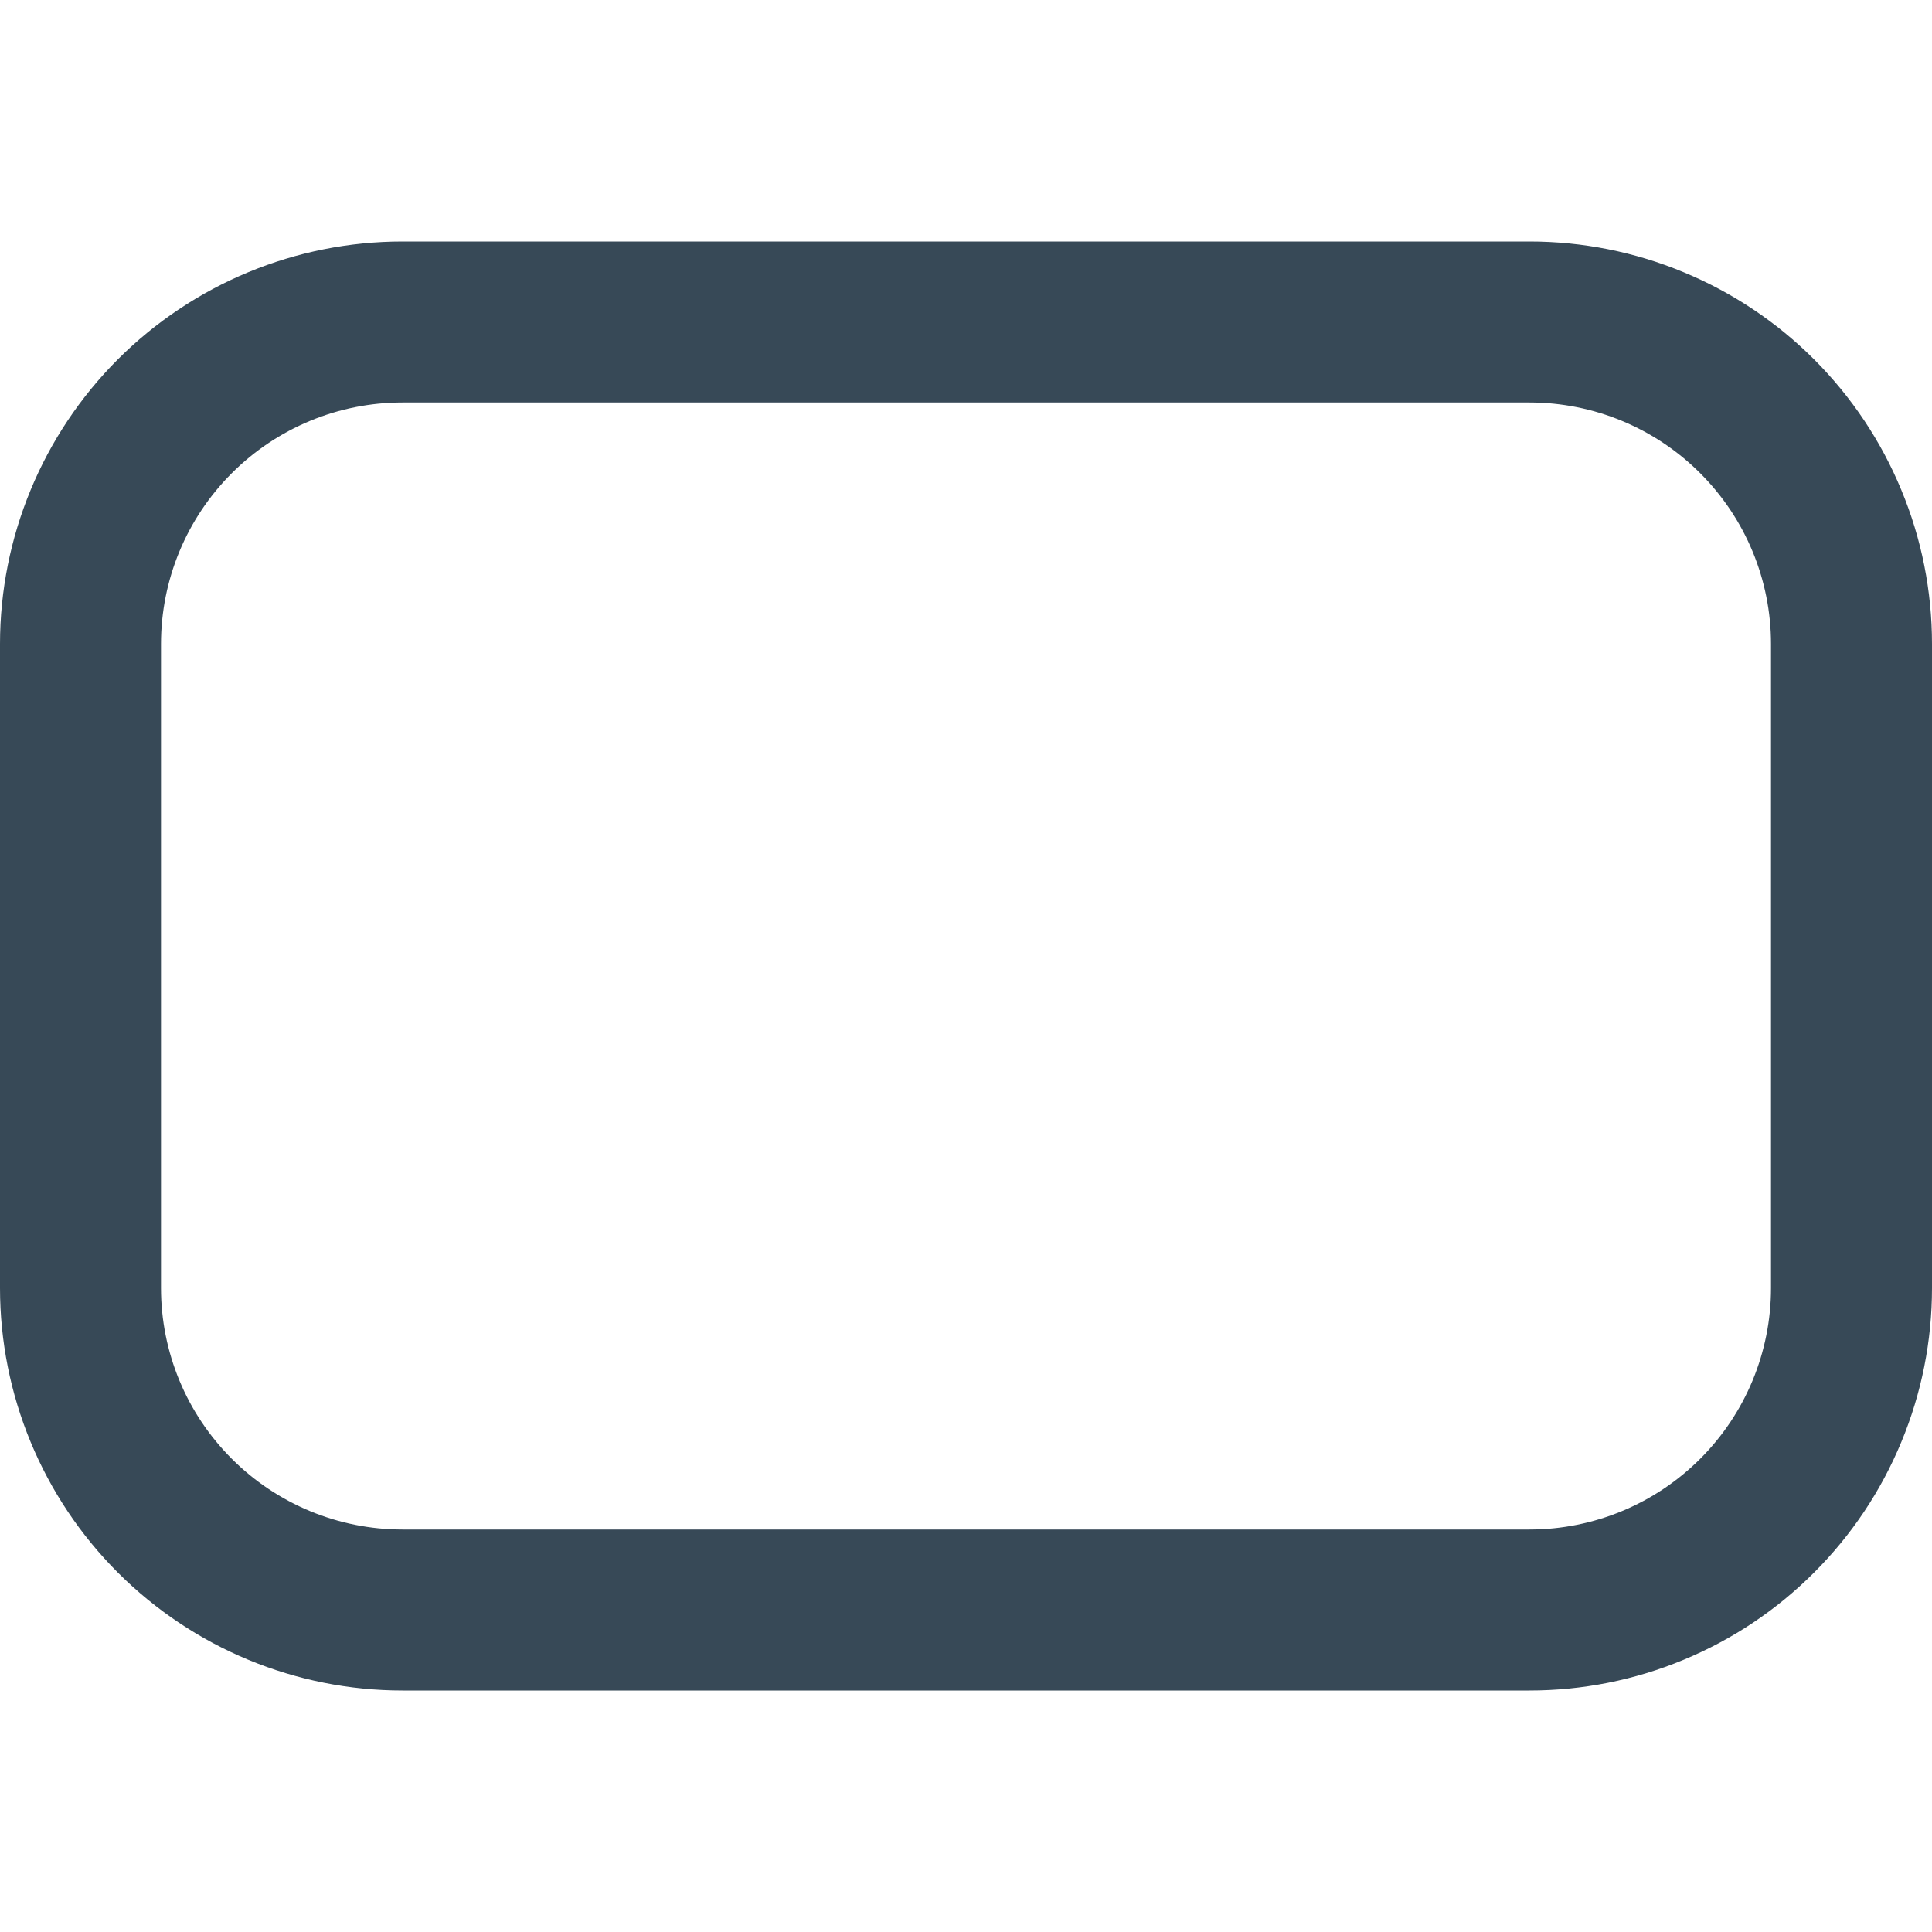 <svg width="24" height="24" viewBox="0 0 24 24" fill="none" xmlns="http://www.w3.org/2000/svg">
<path d="M19 3H5C3.674 3 2.402 3.527 1.464 4.464C0.527 5.402 0 6.674 0 8L0 16C0 17.326 0.527 18.598 1.464 19.535C2.402 20.473 3.674 21 5 21H19C19.657 21 20.307 20.871 20.913 20.619C21.52 20.368 22.071 20 22.535 19.535C23 19.071 23.368 18.52 23.619 17.913C23.871 17.307 24 16.657 24 16V8C24 7.343 23.871 6.693 23.619 6.087C23.368 5.48 23 4.929 22.535 4.464C22.071 4 21.52 3.632 20.913 3.381C20.307 3.129 19.657 3 19 3ZM22 16C22 16.796 21.684 17.559 21.121 18.121C20.559 18.684 19.796 19 19 19H5C4.204 19 3.441 18.684 2.879 18.121C2.316 17.559 2 16.796 2 16V8C2 7.204 2.316 6.441 2.879 5.879C3.441 5.316 4.204 5 5 5H19C19.796 5 20.559 5.316 21.121 5.879C21.684 6.441 22 7.204 22 8V16Z" fill="#374957"/>
</svg>
